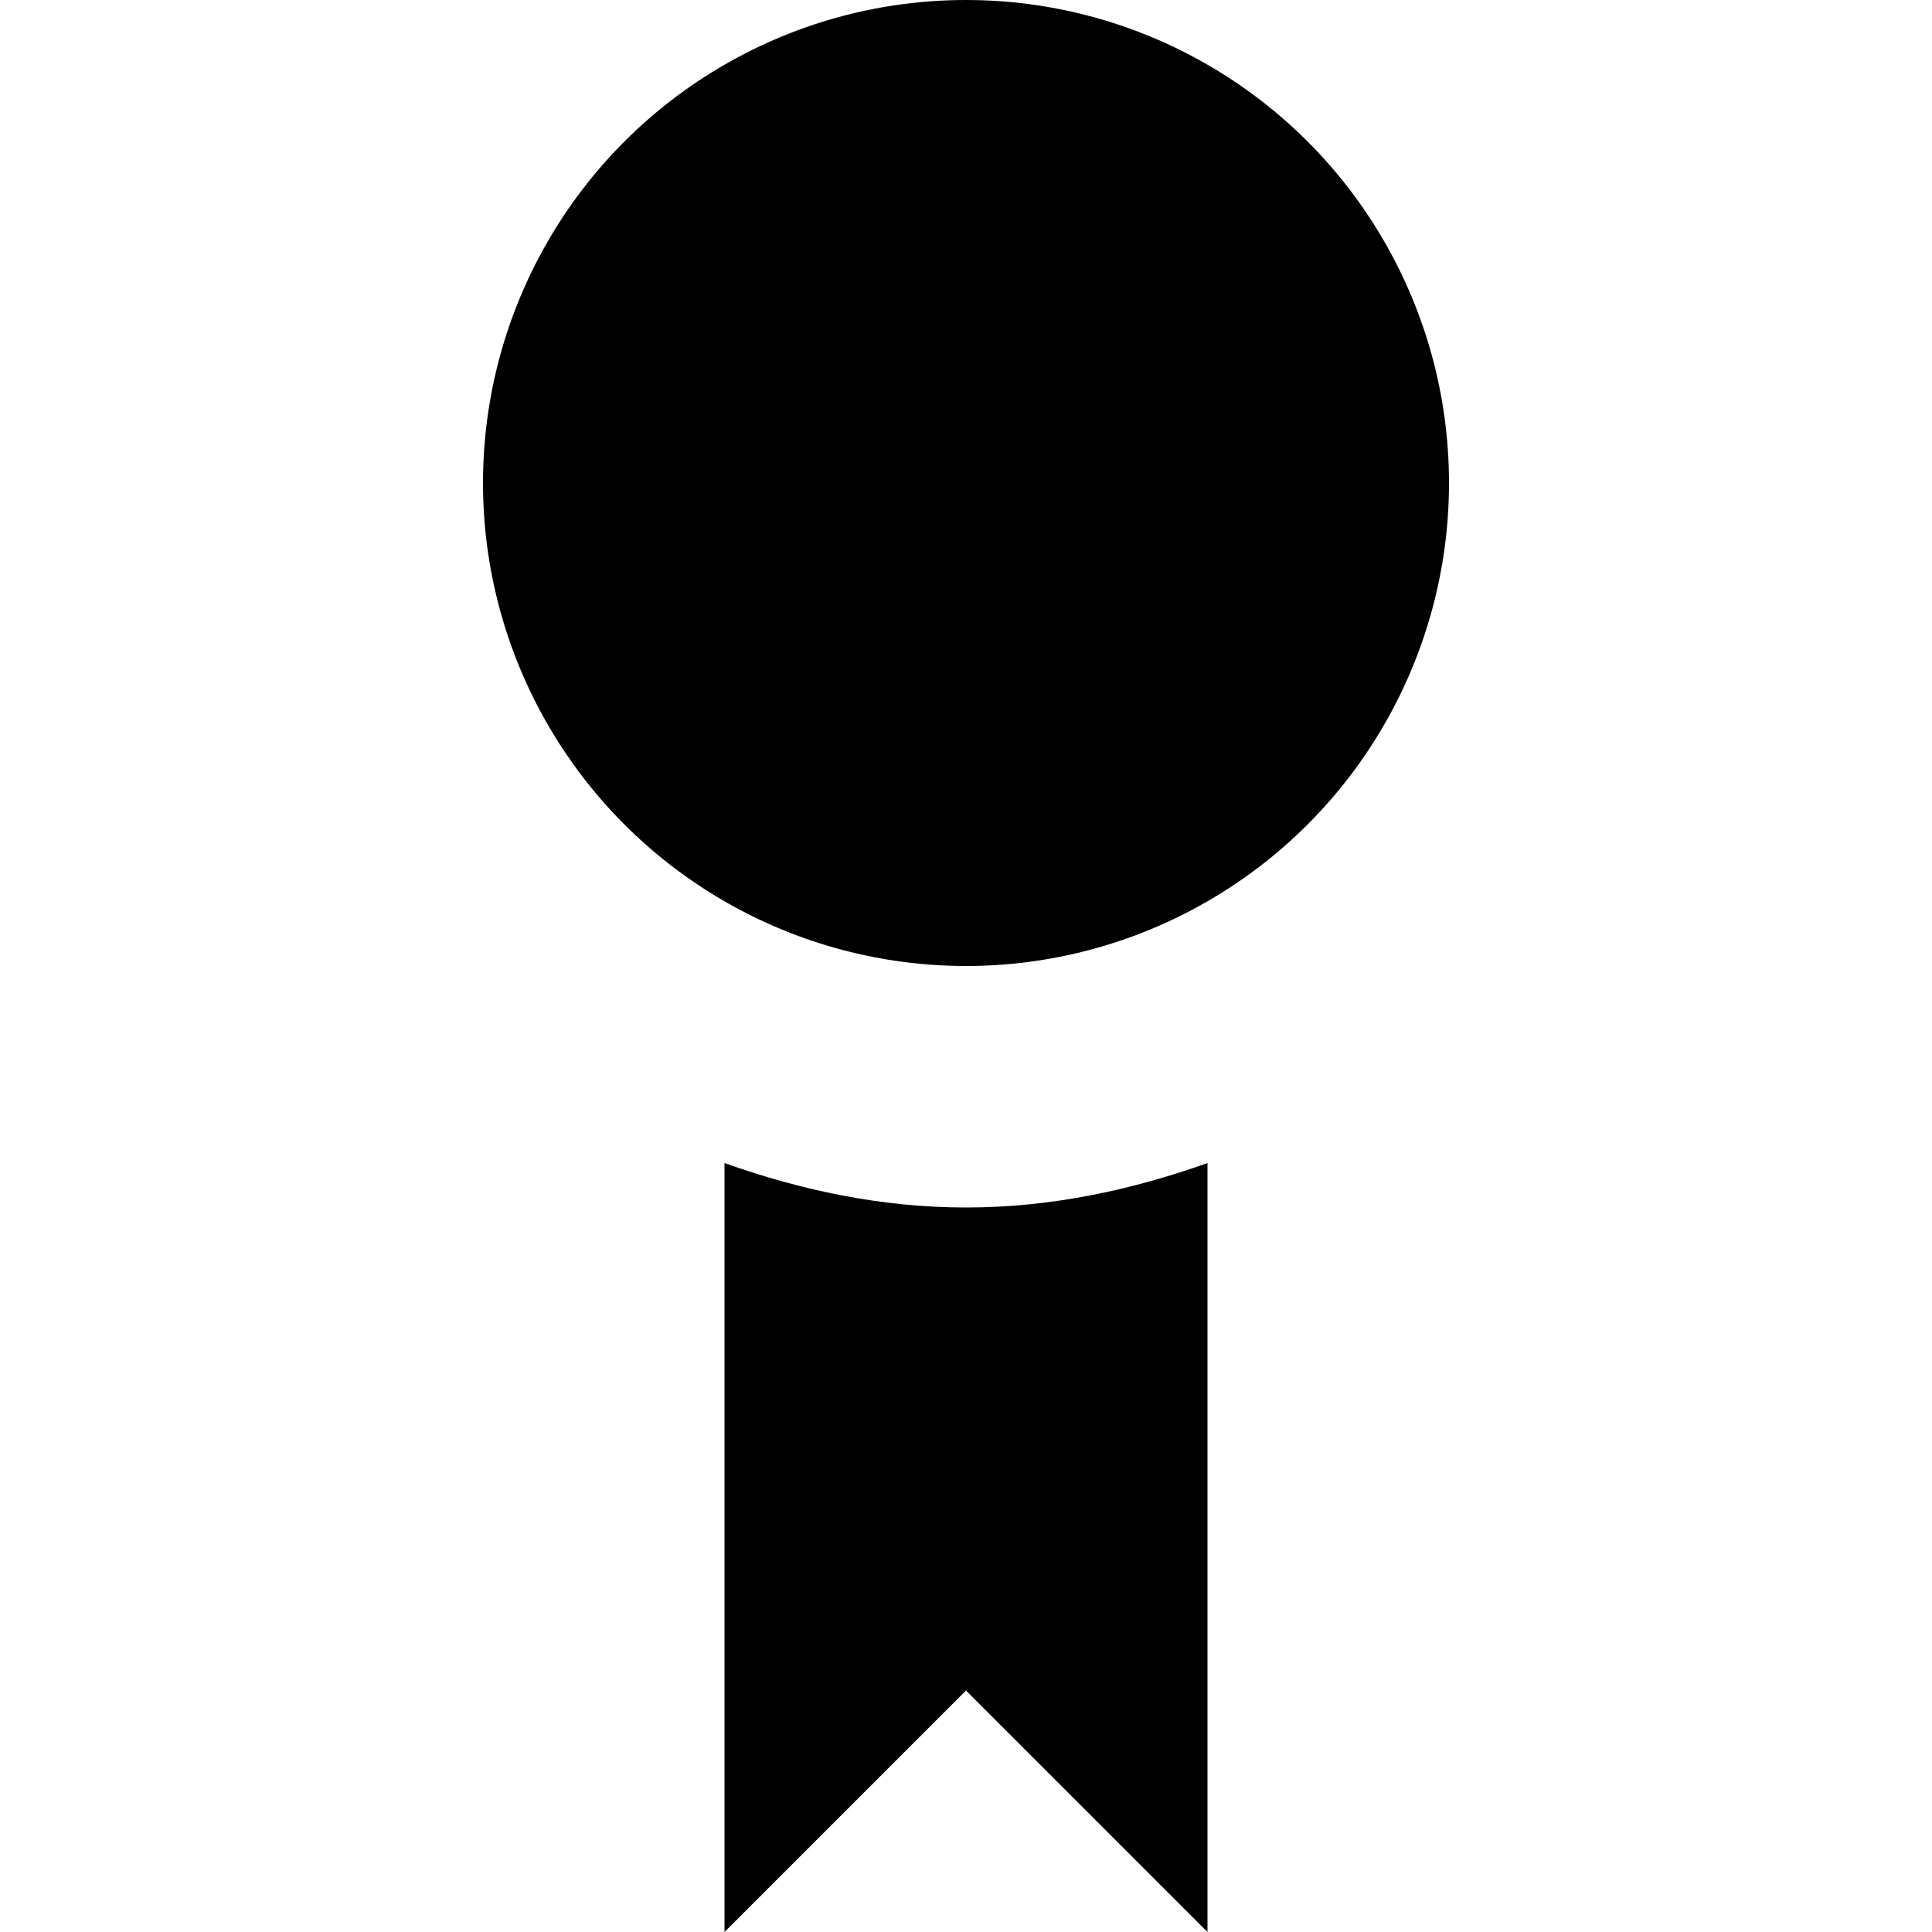 <?xml version='1.0' encoding='ISO-8859-1'?>
<!-- Generator: Adobe Illustrator 15.1.0, SVG Export Plug-In . SVG Version: 6.00 Build 0)  -->
<!DOCTYPE svg PUBLIC "-//W3C//DTD SVG 1.1//EN" "http://www.w3.org/Graphics/SVG/1.1/DTD/svg11.dtd"><svg xmlns:xlink='http://www.w3.org/1999/xlink' version='1.1' x='0px' y='0px' viewBox='-8 0 32 32' xmlns='http://www.w3.org/2000/svg' height='32px' xml:space='preserve' width='32px'>
<g id='Layer_1'>
</g>
<g id='award_x5F_fill'>
	<g>
		<path d='M8,20c-1.41,0-2.742-0.289-4-0.736V32l4-4l4,4V19.264C10.742,19.711,9.41,20,8,20z' style='fill:black;'/>
		<circle r='8' cx='8' cy='8' style='fill:black;'/>
	</g>
</g>
</svg>
